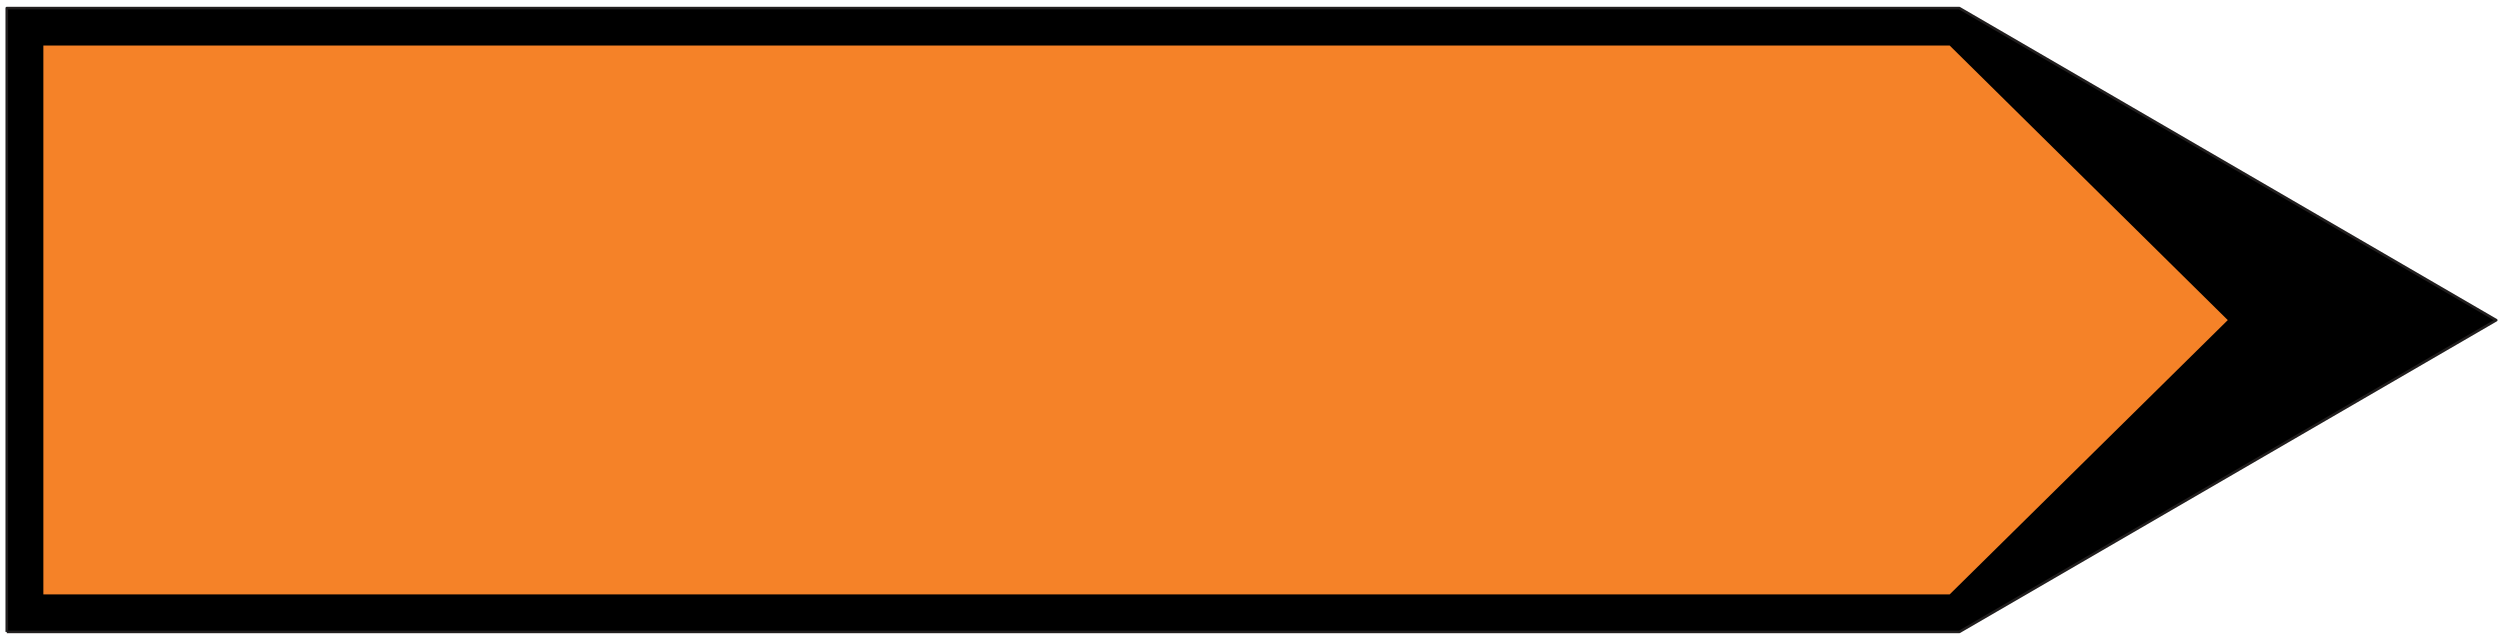 <?xml version="1.0" encoding="UTF-8" standalone="no"?>
<svg
   width="145"
   height="37"
   version="1.1"
   id="svg676"
   xmlns="http://www.w3.org/2000/svg"
   xmlns:svg="http://www.w3.org/2000/svg"
   xmlns:rdf="http://www.w3.org/1999/02/22-rdf-syntax-ns#"
   xmlns:cc="http://creativecommons.org/ns#"
   xmlns:dc="http://purl.org/dc/elements/1.1/">
  <defs
     id="defs680" />
  <!-- Created with Method Draw - http://github.com/duopixel/Method-Draw/ -->
  <g
     id="g666">
    <title
       id="title660">background</title>
    <rect
       fill="#ffffff"
       opacity="0"
       id="canvas_background"
       height="202"
       width="402"
       y="-1"
       x="-1" />
    <g
       display="none"
       overflow="visible"
       y="0"
       x="0"
       height="100%"
       width="100%"
       id="canvasGrid">
      <rect
         fill="url(#gridpattern)"
         stroke-width="0"
         y="0"
         x="0"
         height="100%"
         width="100%"
         id="rect663" />
    </g>
  </g>
  <path
     stroke="#211e1e"
     fill="#000000"
     fill-rule="nonzero"
     stroke-width="0.151"
     stroke-linejoin="round"
     stroke-miterlimit="4"
     id="svg_51"
     d="M 0.393,36.651 H 113.64 L 144.782,18.57 113.64,0.469 H 0.393 V 36.651"
     style="fill:#000000;fill-opacity:1" />
  <path
     fill="#f58228"
     fill-rule="nonzero"
     id="svg_50"
     d="M 2.515,34.477 H 113.079 L 129.211,18.566 113.079,2.639 H 2.515 V 34.477"
     style="fill:#f58228;fill-opacity:1;stroke-width:0.534" />
</svg>
